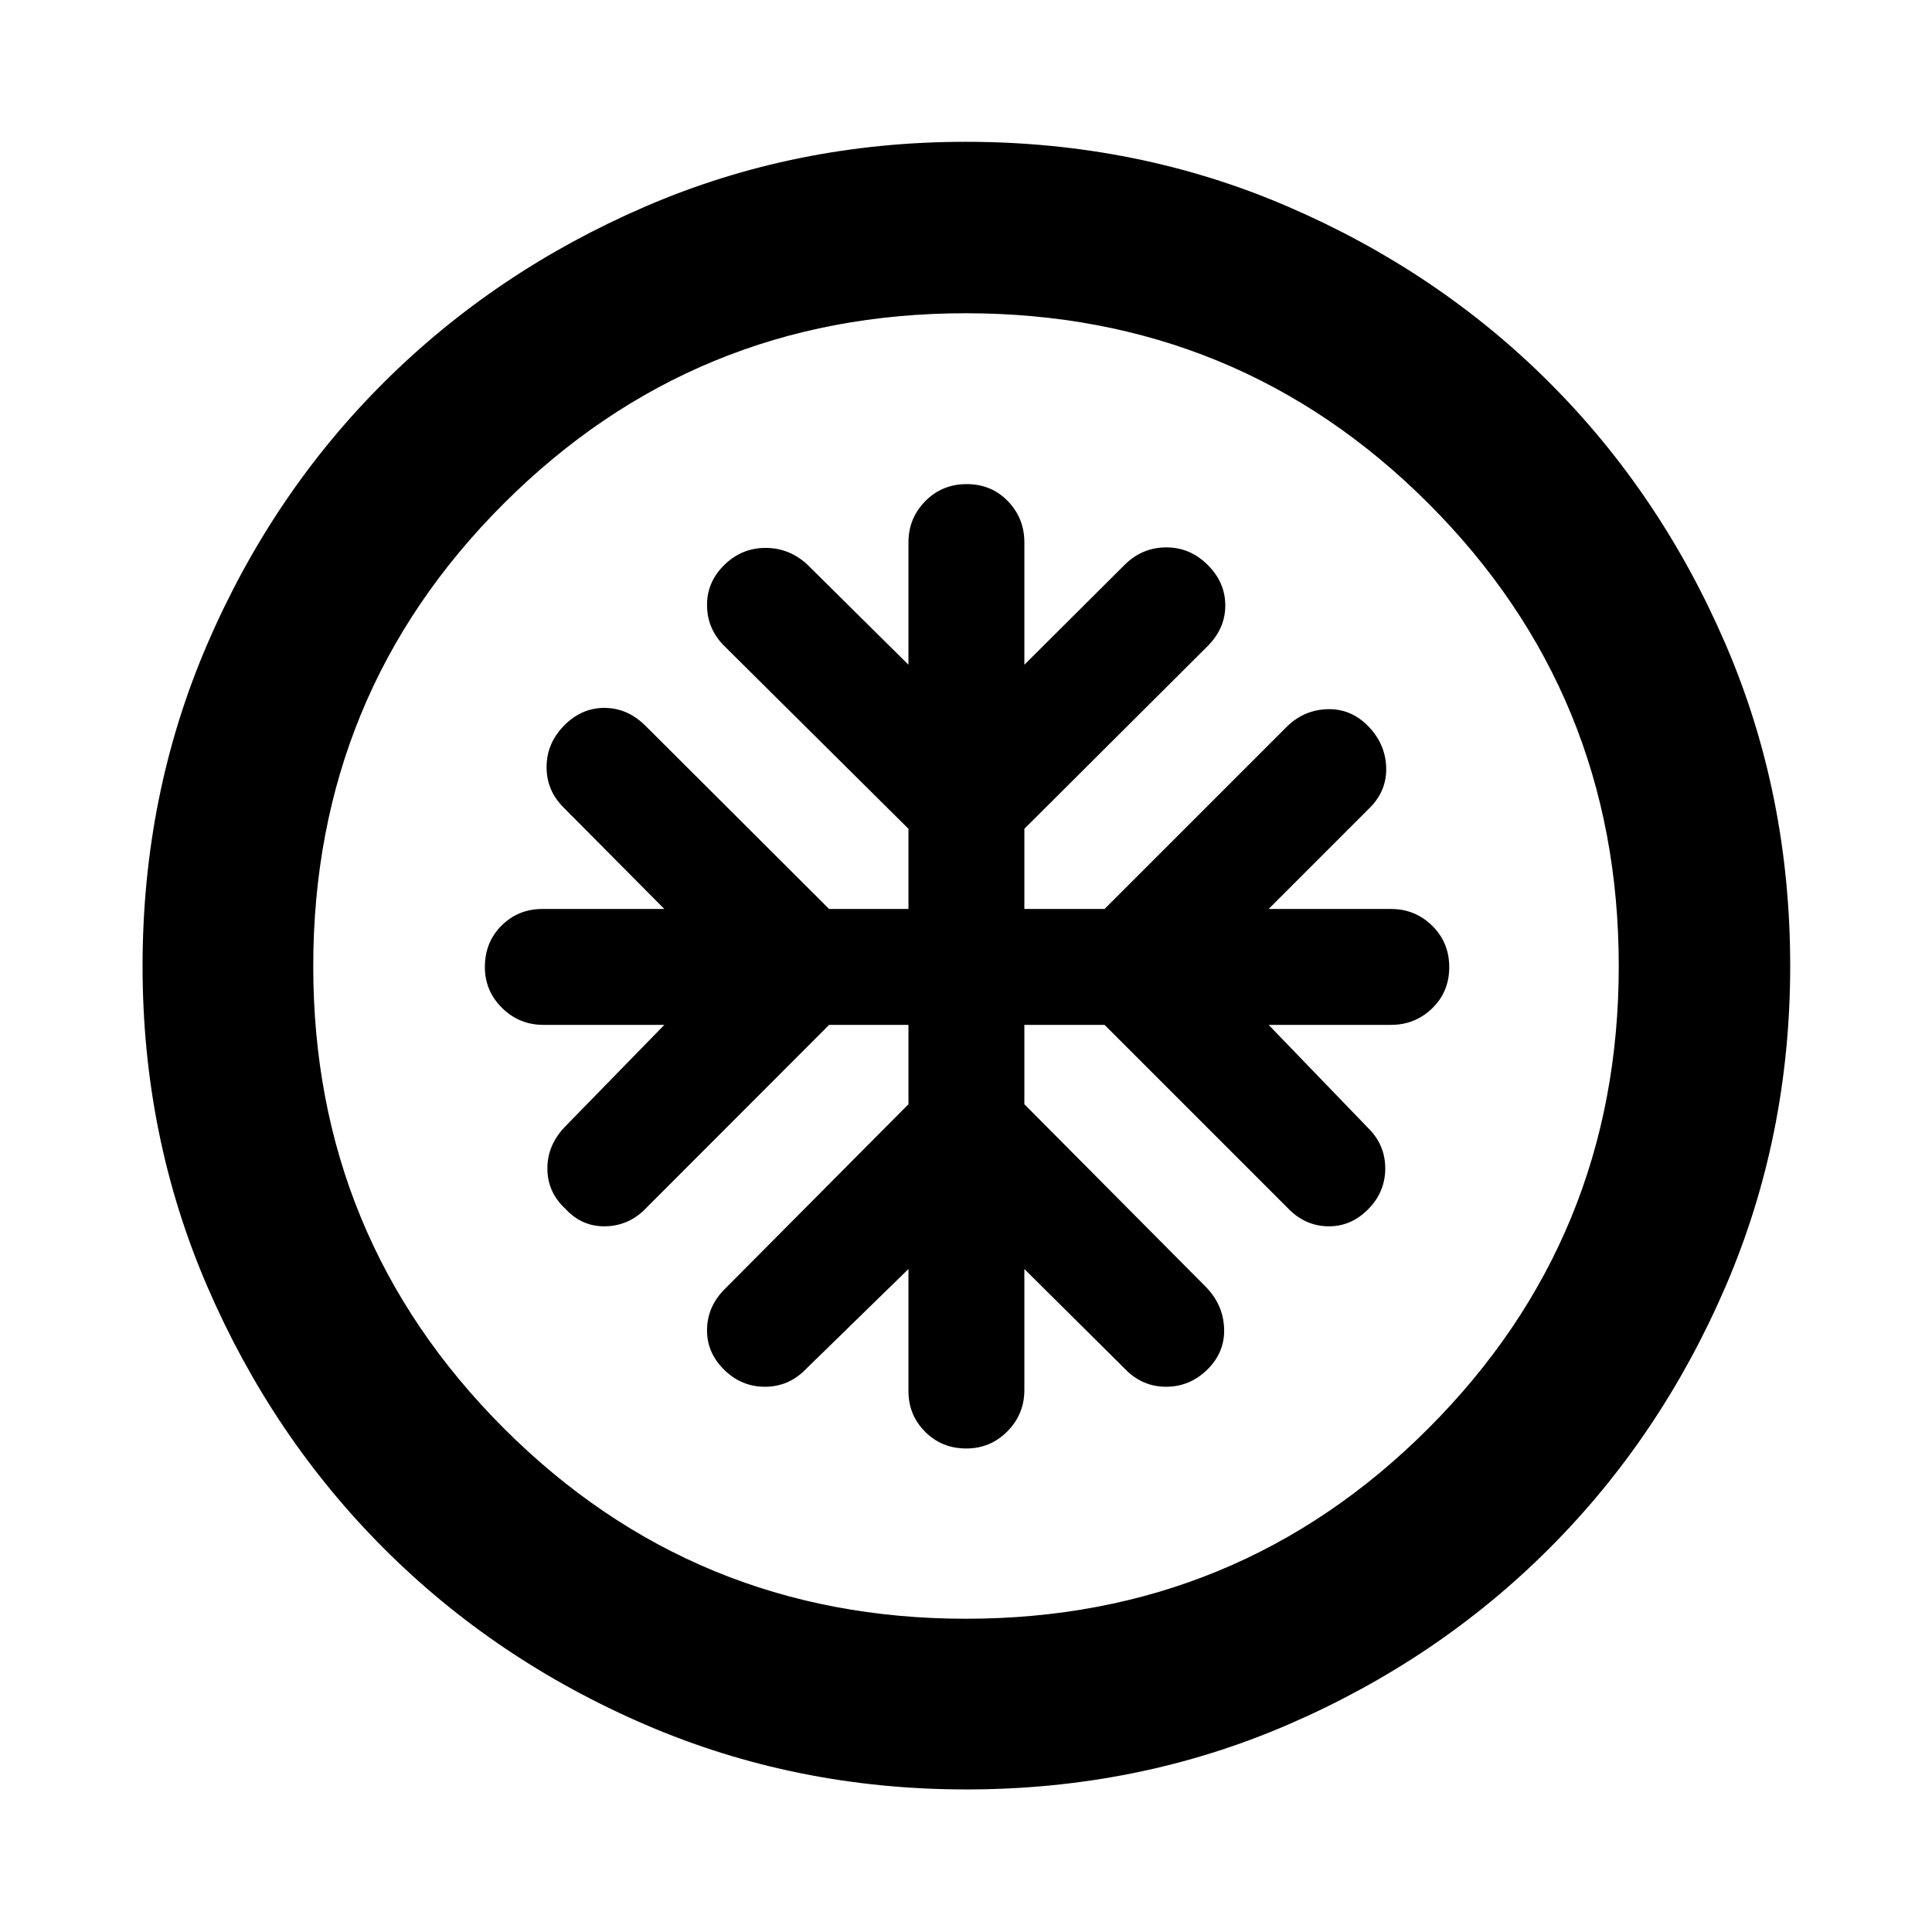 <svg xmlns="http://www.w3.org/2000/svg" height="40" viewBox="0 -960 960 960" width="40"><path d="M451.41-450.75v39.43l-90.77 91.33q-8.98 8.63-9.31 20.2-.34 11.56 8.29 20.21 8.63 8.65 20.45 8.65 11.81 0 20.25-8.65l51.09-49.86v60.66q0 11.94 8.3 20.23 8.29 8.29 20.39 8.29 12.09 0 20.5-8.54 8.4-8.54 8.4-20.48v-60.16l50.22 49.86q8.44 8.65 20.25 8.65t20.55-8.65q8.73-8.65 8.23-20.46-.5-11.82-9.15-20.59L509-411.32v-39.43h39.85l90.77 90.77q8.43 8.99 19.91 9.32 11.48.33 20.14-8.3 8.65-8.63 8.65-20.44t-8.65-20.25l-49.3-51.1h60.85q11.94 0 20.42-8.21 8.48-8.21 8.48-20.47 0-12.26-8.48-20.58-8.48-8.32-20.42-8.32h-60.85l50.22-50.22q8.65-8.65 8.19-20.36-.46-11.71-9.11-20.44-8.66-8.74-20.47-8.24-11.81.5-20.31 9.22l-90.04 90.04H509v-39.85l91.21-90.91q8.71-8.85 8.63-20.25-.09-11.41-8.82-20.04-8.73-8.63-20.45-8.63-11.72 0-20.35 8.28L509-629.7v-60.85q0-11.94-8.19-20.42-8.2-8.48-20.45-8.48-12.26 0-20.6 8.48-8.35 8.48-8.35 20.42v60.85l-50.36-49.87q-9.02-8.27-20.91-8.18-11.89.1-20.52 8.75-8.63 8.65-8.29 20.47.33 11.81 9.31 20.25l90.77 90.1v39.85h-39.42l-91.5-91.27q-8.83-8.65-20.21-8.65t-20.03 8.82q-8.66 8.81-8.66 20.63 0 11.81 8.66 20.25l49.86 50.22h-60.66q-11.94 0-20.23 8.24-8.29 8.25-8.29 20.59 0 11.91 8.54 20.33 8.54 8.42 20.48 8.42h60.16l-49.13 50.37q-8.99 9.18-8.99 20.99 0 11.8 8.99 20.08 8.27 8.98 20.09 8.65 11.81-.33 20.25-9.32l90.67-90.77h39.42Zm28.68 379.91q-84.76 0-159.41-32.18-74.64-32.18-130.08-87.71-55.43-55.53-87.59-130.01-32.17-74.48-32.17-159.17 0-85.43 32.18-160.08 32.18-74.64 87.65-129.93 55.47-55.28 129.98-87.45 74.5-32.17 159.22-32.17 85.47 0 160.16 32.23 74.7 32.24 129.95 87.49 55.25 55.26 87.4 129.8 32.16 74.55 32.16 159.98 0 84.82-32.18 159.46-32.19 74.64-87.57 130.02-55.38 55.39-129.86 87.55-74.48 32.17-159.84 32.17Zm-.11-84.81q135.26 0 229.81-94.63 94.56-94.63 94.56-229.7 0-135.26-94.53-229.81-94.54-94.56-229.99-94.56-134.78 0-229.48 94.53-94.7 94.54-94.7 229.99 0 134.78 94.63 229.48 94.63 94.7 229.7 94.7ZM480-480Z"/></svg>